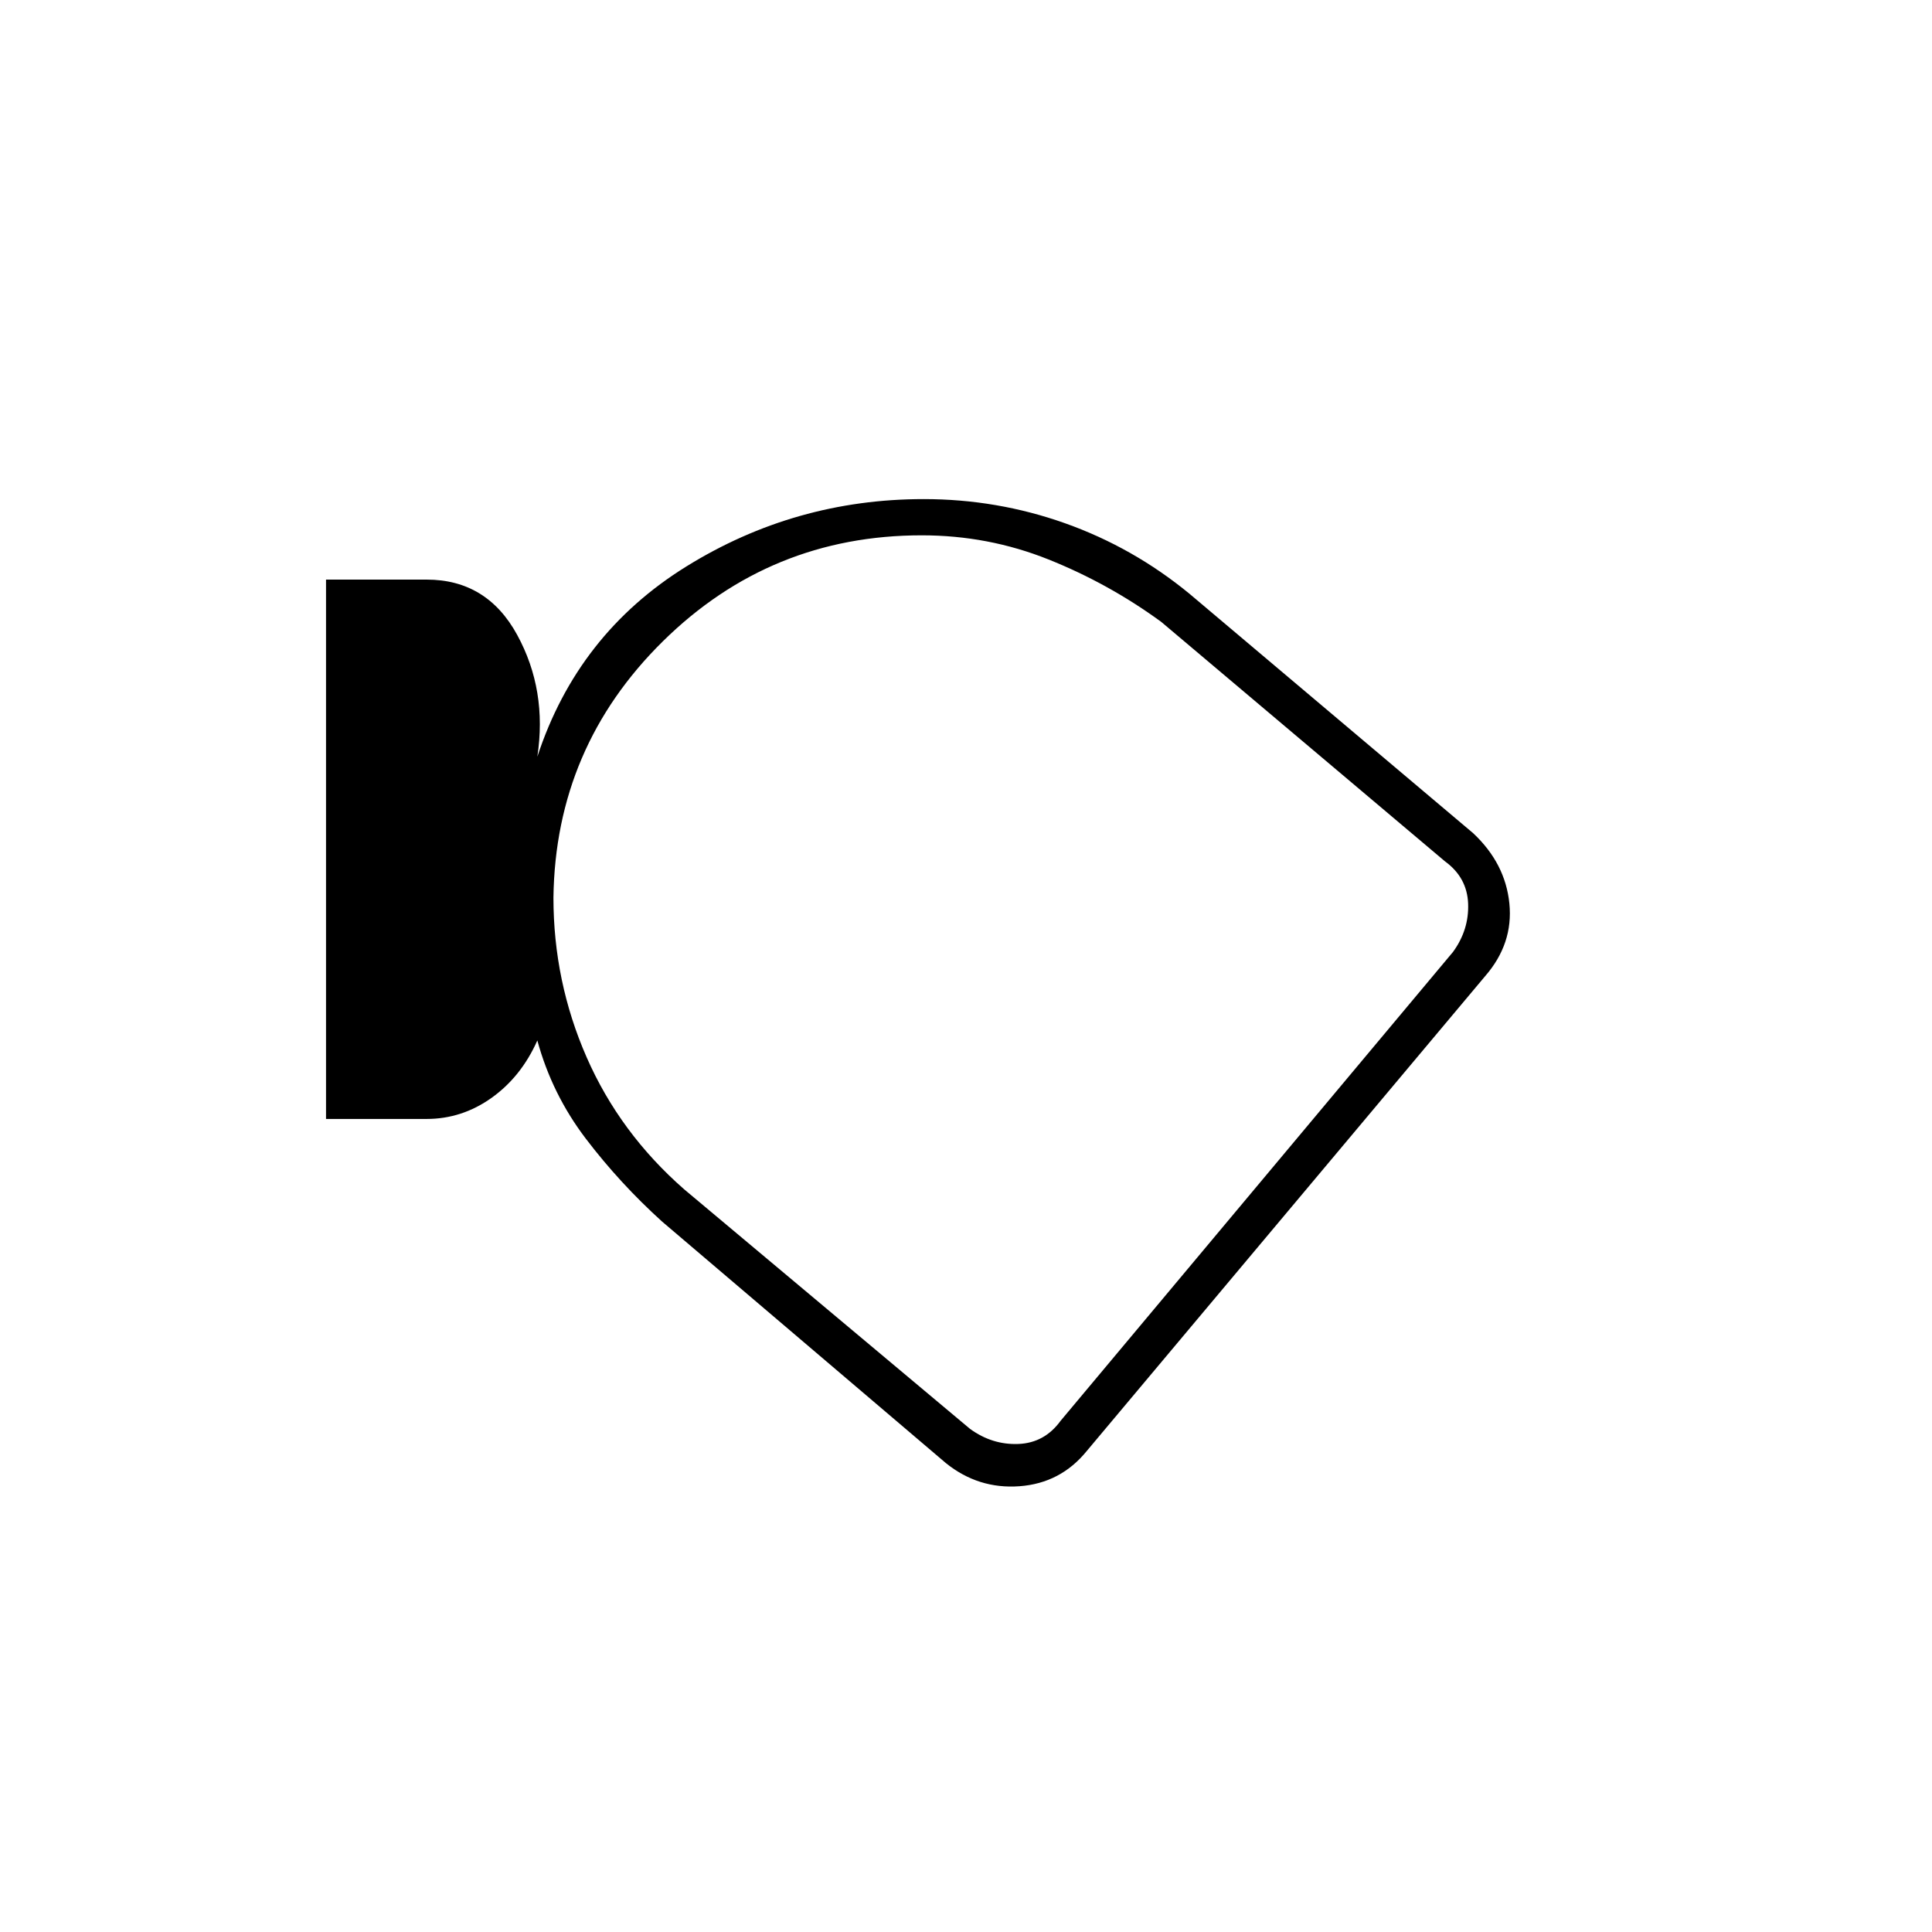 <svg xmlns="http://www.w3.org/2000/svg" height="20" viewBox="0 -960 960 960" width="20"><path d="M540-239q-13 16-33.43 17.5T470-233L329-353q-21-19-37.86-41.14T267-443q-8 18-22.72 28.5Q229.55-404 212-404h-50v-268h50q30 0 45 27.5t10 60.5q20-61 74-94.5T459-712q36.43 0 70.21 12Q563-688 591-665l141 119q16 15 18 34.93T738-475L540-239ZM275-514q0 41.72 16.5 79.36T340-369l142 119q11 8 24 7.5t21-11.5l195-233q8-11 7.5-24T718-532L577-651q-26-19-55.98-31-29.98-12-63.02-12-75.18 0-128.59 52.63Q275.99-588.74 275-514Zm230 48Z"/></svg>